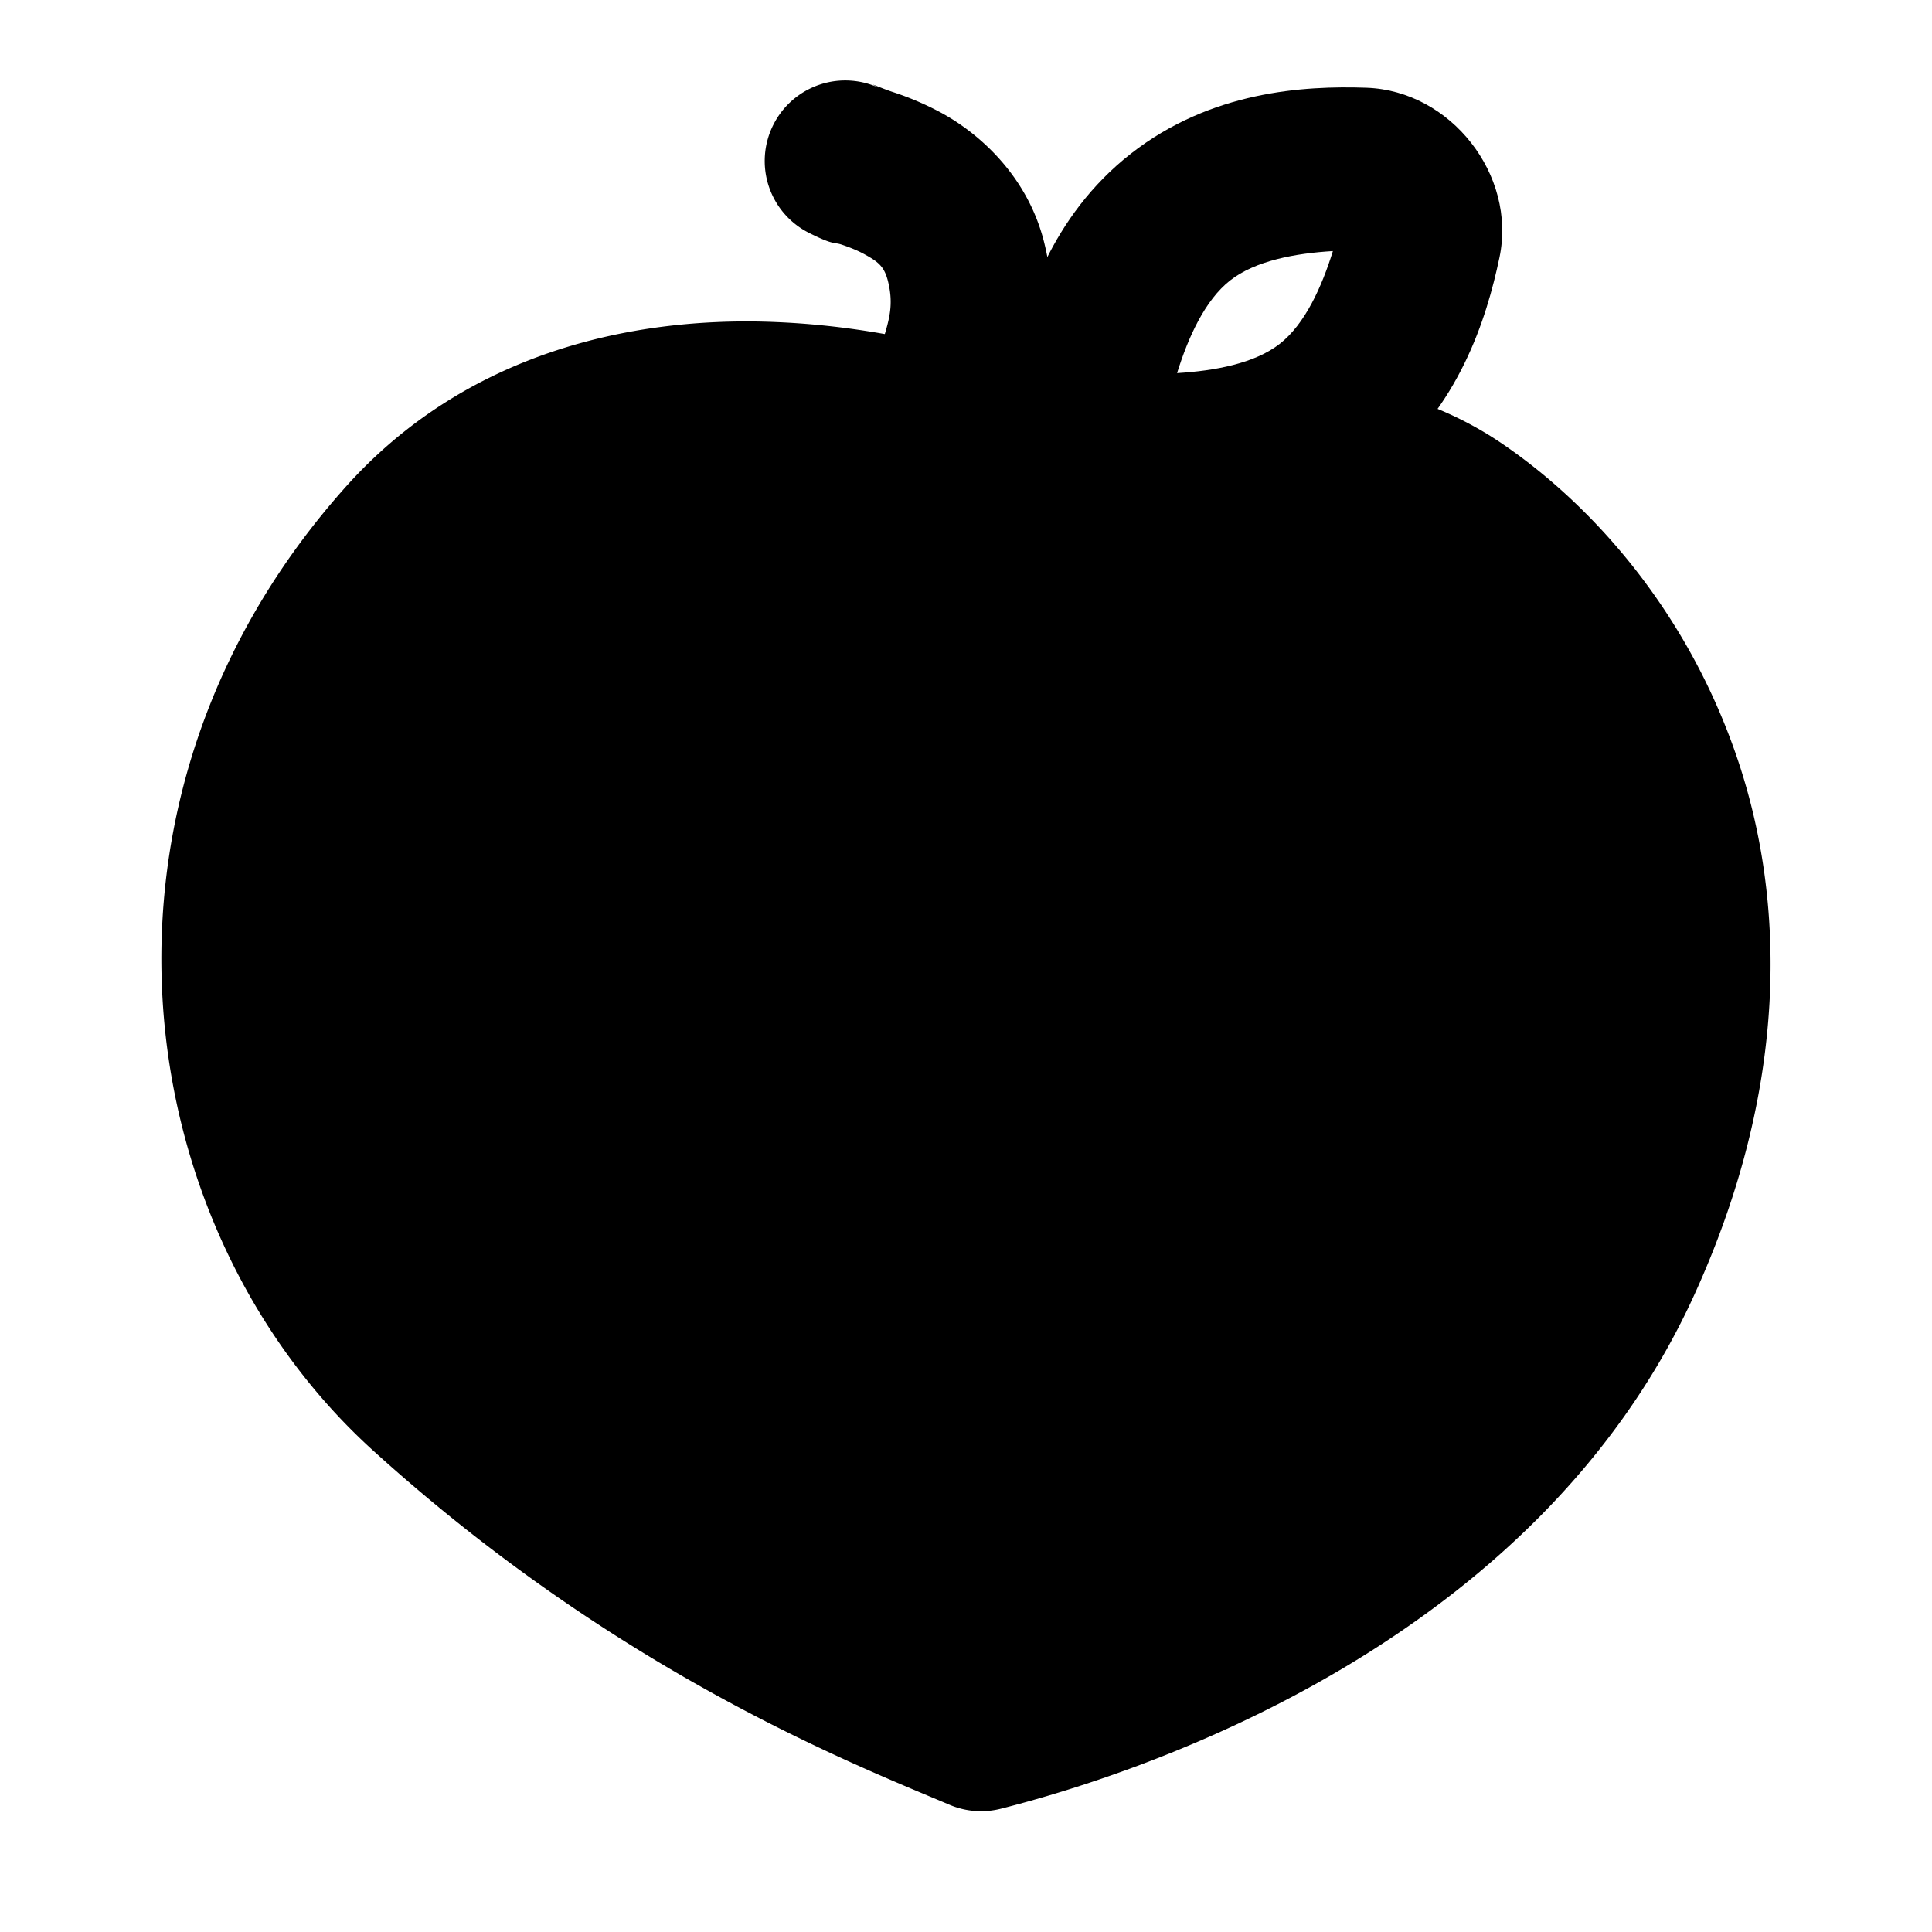 <svg xmlns="http://www.w3.org/2000/svg" width="48" height="48" viewBox="0 0 48 48"><path d="M10.077 13.432C15.047 7.87 23.687 10.314 27 12c1.657-.632 6.197-1.357 9.18.665 3.726 2.528 8.423 9.24 4.074 18.719C36.775 38.968 27.69 42.157 24.376 43c-2.485-1.053-7.946-3.168-13.77-8.448-5.28-4.788-6.741-14.169-.529-21.12Z"/><path d="M19.238 8c-3.576-.142-7.686.781-10.652 4.1-6.912 7.734-5.43 18.395.678 23.933 6.087 5.52 11.93 7.791 14.332 8.809a2 2 0 0 0 1.273.095c3.635-.924 13.263-4.128 17.203-12.718 2.363-5.15 2.321-9.81 1.065-13.453s-3.615-6.25-5.836-7.756c-1.973-1.338-4.244-1.68-6.217-1.672-1.573.007-2.742.32-3.822.633-1.955-.909-4.758-1.842-8.024-1.971Zm-.158 3.996c2.815.112 5.635 1.086 7.014 1.787a2 2 0 0 0 1.619.086c.498-.19 1.932-.525 3.389-.531s2.946.298 3.955.982c1.506 1.022 3.36 3.036 4.297 5.75s1.067 6.152-.918 10.48c-2.867 6.25-10.587 9.35-13.93 10.305-2.69-1.13-7.327-3.042-12.557-7.784-4.454-4.038-5.893-12.137-.38-18.306 2.004-2.243 4.696-2.88 7.511-2.768z"/><path d="M26.273 10.137c-1.923.75-6.534 2.573-8.957 7.767-2.607 5.59-.562 10.717-.134 12.551a2 2 0 0 0 2.402 1.492 2 2 0 0 0 1.494-2.402c-.622-2.666-2.04-5.867-.137-9.95 1.775-3.805 4.862-4.982 6.786-5.732a2 2 0 0 0 1.136-2.59 2 2 0 0 0-2.59-1.136z"/><path d="M21.895 2.21a2 2 0 0 0-2.684.895 2 2 0 0 0 .894 2.684c.62.31.605.222.801.287.197.066.4.146.57.24.343.188.493.302.585.668.256 1.024-.277 1.384-.541 3.233a2 2 0 0 0 1.697 2.263 2 2 0 0 0 2.263-1.697c.07-.484 1.078-2.293.46-4.767-.41-1.634-1.593-2.687-2.542-3.207a7.3 7.3 0 0 0-1.226-.526c-.32-.106-.73-.299-.277-.072Z"/><path d="M33.95 2.18c-1.557-.054-3.87.084-5.854 1.638-1.984 1.555-2.67 3.768-2.99 5.291-.431 2.052 1.21 4.147 3.304 4.22 1.556.053 3.87-.085 5.854-1.64s2.67-3.769 2.99-5.293c.43-2.051-1.21-4.144-3.305-4.216Zm-.835 4.058c-.276.89-.692 1.812-1.318 2.303s-1.623.673-2.553.729c.276-.89.692-1.812 1.319-2.303.626-.491 1.622-.674 2.552-.729Z"/></svg>